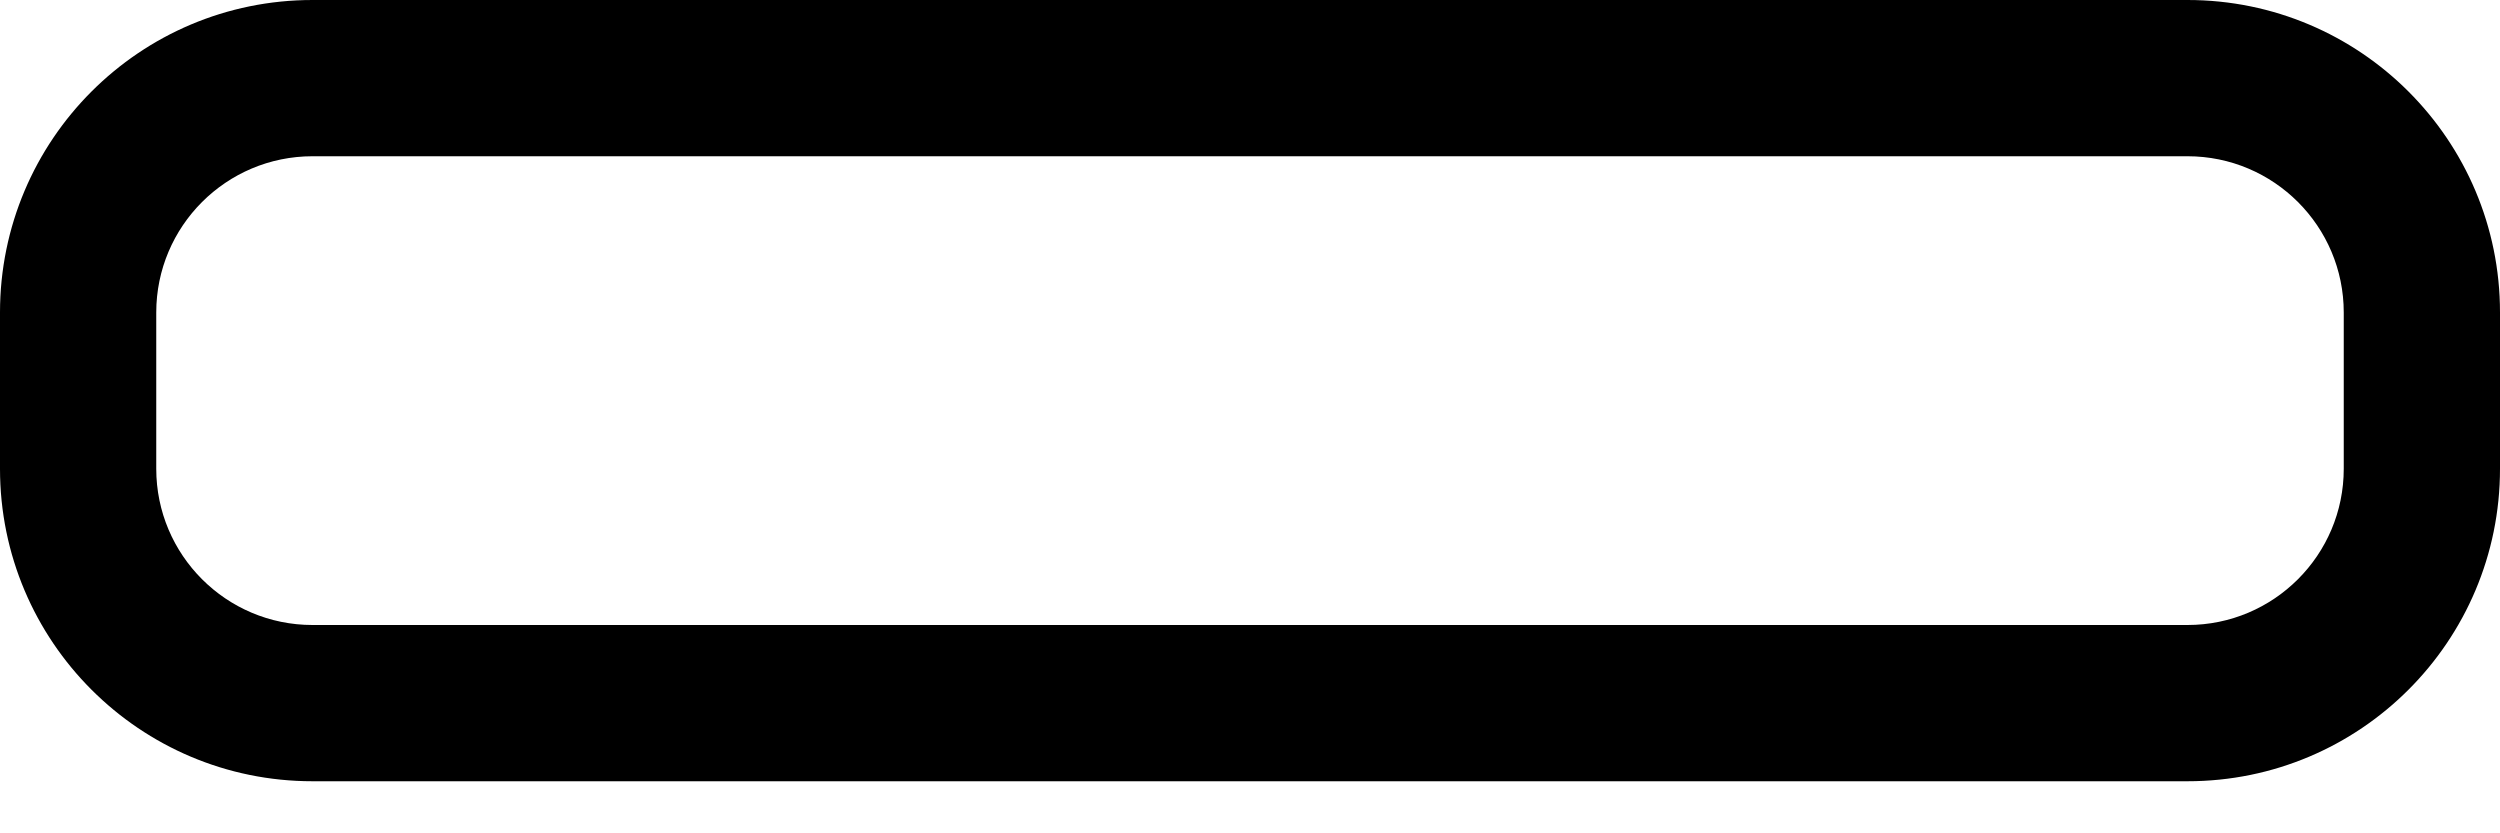 ﻿<?xml version="1.0" encoding="utf-8"?>
<svg version="1.1" xmlns:xlink="http://www.w3.org/1999/xlink" width="24px" height="8px" xmlns="http://www.w3.org/2000/svg">
  <defs>
    <pattern id="BGPattern" patternUnits="userSpaceOnUse" alignment="0 0" imageRepeat="None" />
    <mask fill="white" id="Clip5725">
      <path d="M 21 0  L 3 0  C 1.343 0  0 1.343  0 3  L 0 4.5  C 0 6.157  1.343 7.5  3 7.5  L 21 7.5  C 22.657 7.5  24 6.157  24 4.5  L 24 3  C 24 1.343  22.657 0  21 0  Z M 3 1.5  L 21 1.5  C 21.828 1.5  22.5 2.172  22.5 3  L 22.5 4.5  C 22.5 5.328  21.828 6  21 6  L 3 6  C 2.172 6  1.5 5.328  1.5 4.5  L 1.5 3  C 1.5 2.172  2.172 1.5  3 1.5  Z " fill-rule="evenodd" />
    </mask>
  </defs>
  <g transform="matrix(1 0 0 1 0 -8 )">
    <path d="M 21 0  L 3 0  C 1.343 0  0 1.343  0 3  L 0 4.5  C 0 6.157  1.343 7.5  3 7.5  L 21 7.5  C 22.657 7.5  24 6.157  24 4.5  L 24 3  C 24 1.343  22.657 0  21 0  Z M 3 1.5  L 21 1.5  C 21.828 1.5  22.5 2.172  22.5 3  L 22.5 4.5  C 22.5 5.328  21.828 6  21 6  L 3 6  C 2.172 6  1.5 5.328  1.5 4.5  L 1.5 3  C 1.5 2.172  2.172 1.5  3 1.5  Z " fill-rule="nonzero" fill="rgba(0, 0, 0, 1)" stroke="none" transform="matrix(1 0 0 1 0 8 )" class="fill" />
    <path d="M 21 0  L 3 0  C 1.343 0  0 1.343  0 3  L 0 4.5  C 0 6.157  1.343 7.5  3 7.5  L 21 7.5  C 22.657 7.5  24 6.157  24 4.5  L 24 3  C 24 1.343  22.657 0  21 0  Z " stroke-width="0" stroke-dasharray="0" stroke="rgba(255, 255, 255, 0)" fill="none" transform="matrix(1 0 0 1 0 8 )" class="stroke" mask="url(#Clip5725)" />
    <path d="M 3 1.5  L 21 1.5  C 21.828 1.5  22.5 2.172  22.5 3  L 22.5 4.5  C 22.5 5.328  21.828 6  21 6  L 3 6  C 2.172 6  1.5 5.328  1.5 4.5  L 1.5 3  C 1.5 2.172  2.172 1.5  3 1.5  Z " stroke-width="0" stroke-dasharray="0" stroke="rgba(255, 255, 255, 0)" fill="none" transform="matrix(1 0 0 1 0 8 )" class="stroke" mask="url(#Clip5725)" />
  </g>
</svg>